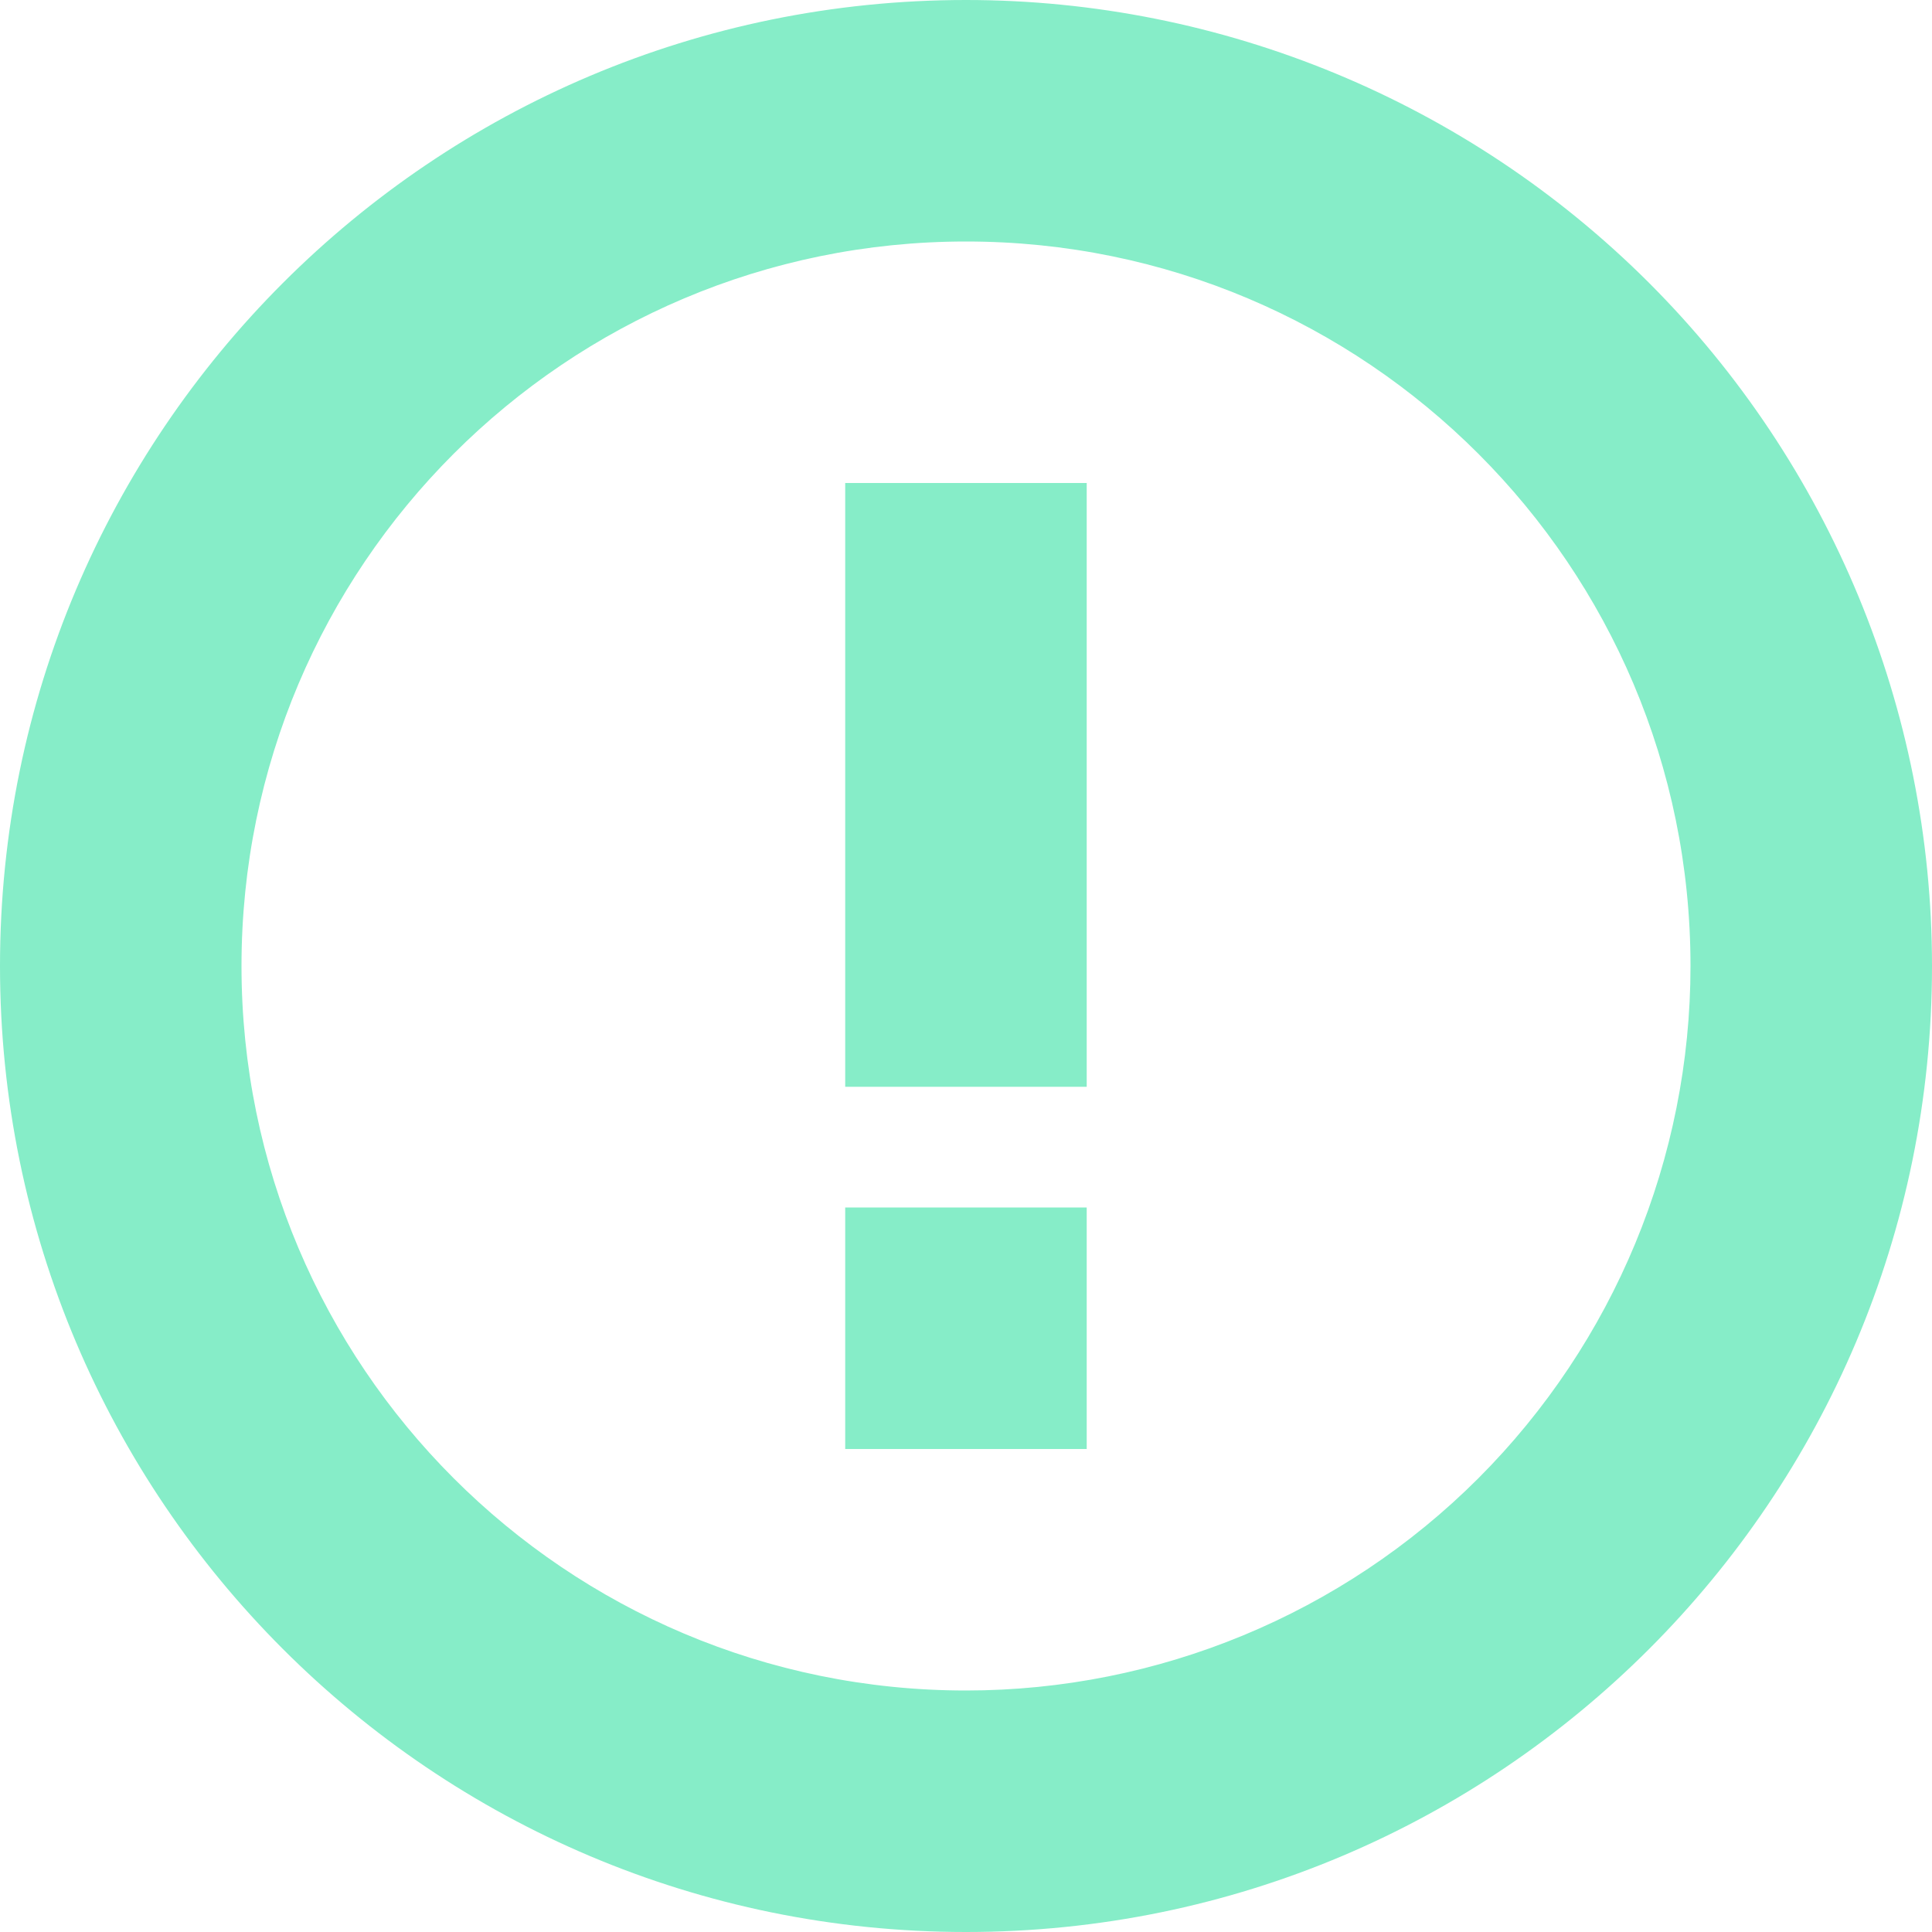 <svg width="23" height="23" viewBox="0 0 23 23" fill="none" xmlns="http://www.w3.org/2000/svg">
<path fill-rule="evenodd" clip-rule="evenodd" d="M0 11.5C0 5.149 5.149 0 11.5 0C14.55 0 17.475 1.212 19.632 3.368C21.788 5.525 23 8.45 23 11.5C23 17.851 17.851 23 11.5 23C5.149 23 0 17.851 0 11.5ZM2.875 11.5C2.875 16.264 6.737 20.125 11.5 20.125C13.788 20.125 15.982 19.216 17.599 17.599C19.216 15.981 20.125 13.787 20.125 11.5C20.125 6.737 16.264 2.875 11.5 2.875C6.737 2.875 2.875 6.737 2.875 11.5Z" fill="#86EDC8"/>
<rect x="10.062" y="5.75" width="2.875" height="7.188" fill="#86EDC8"/>
<rect x="10.062" y="14.375" width="2.875" height="2.875" fill="#86EDC8"/>
</svg>
